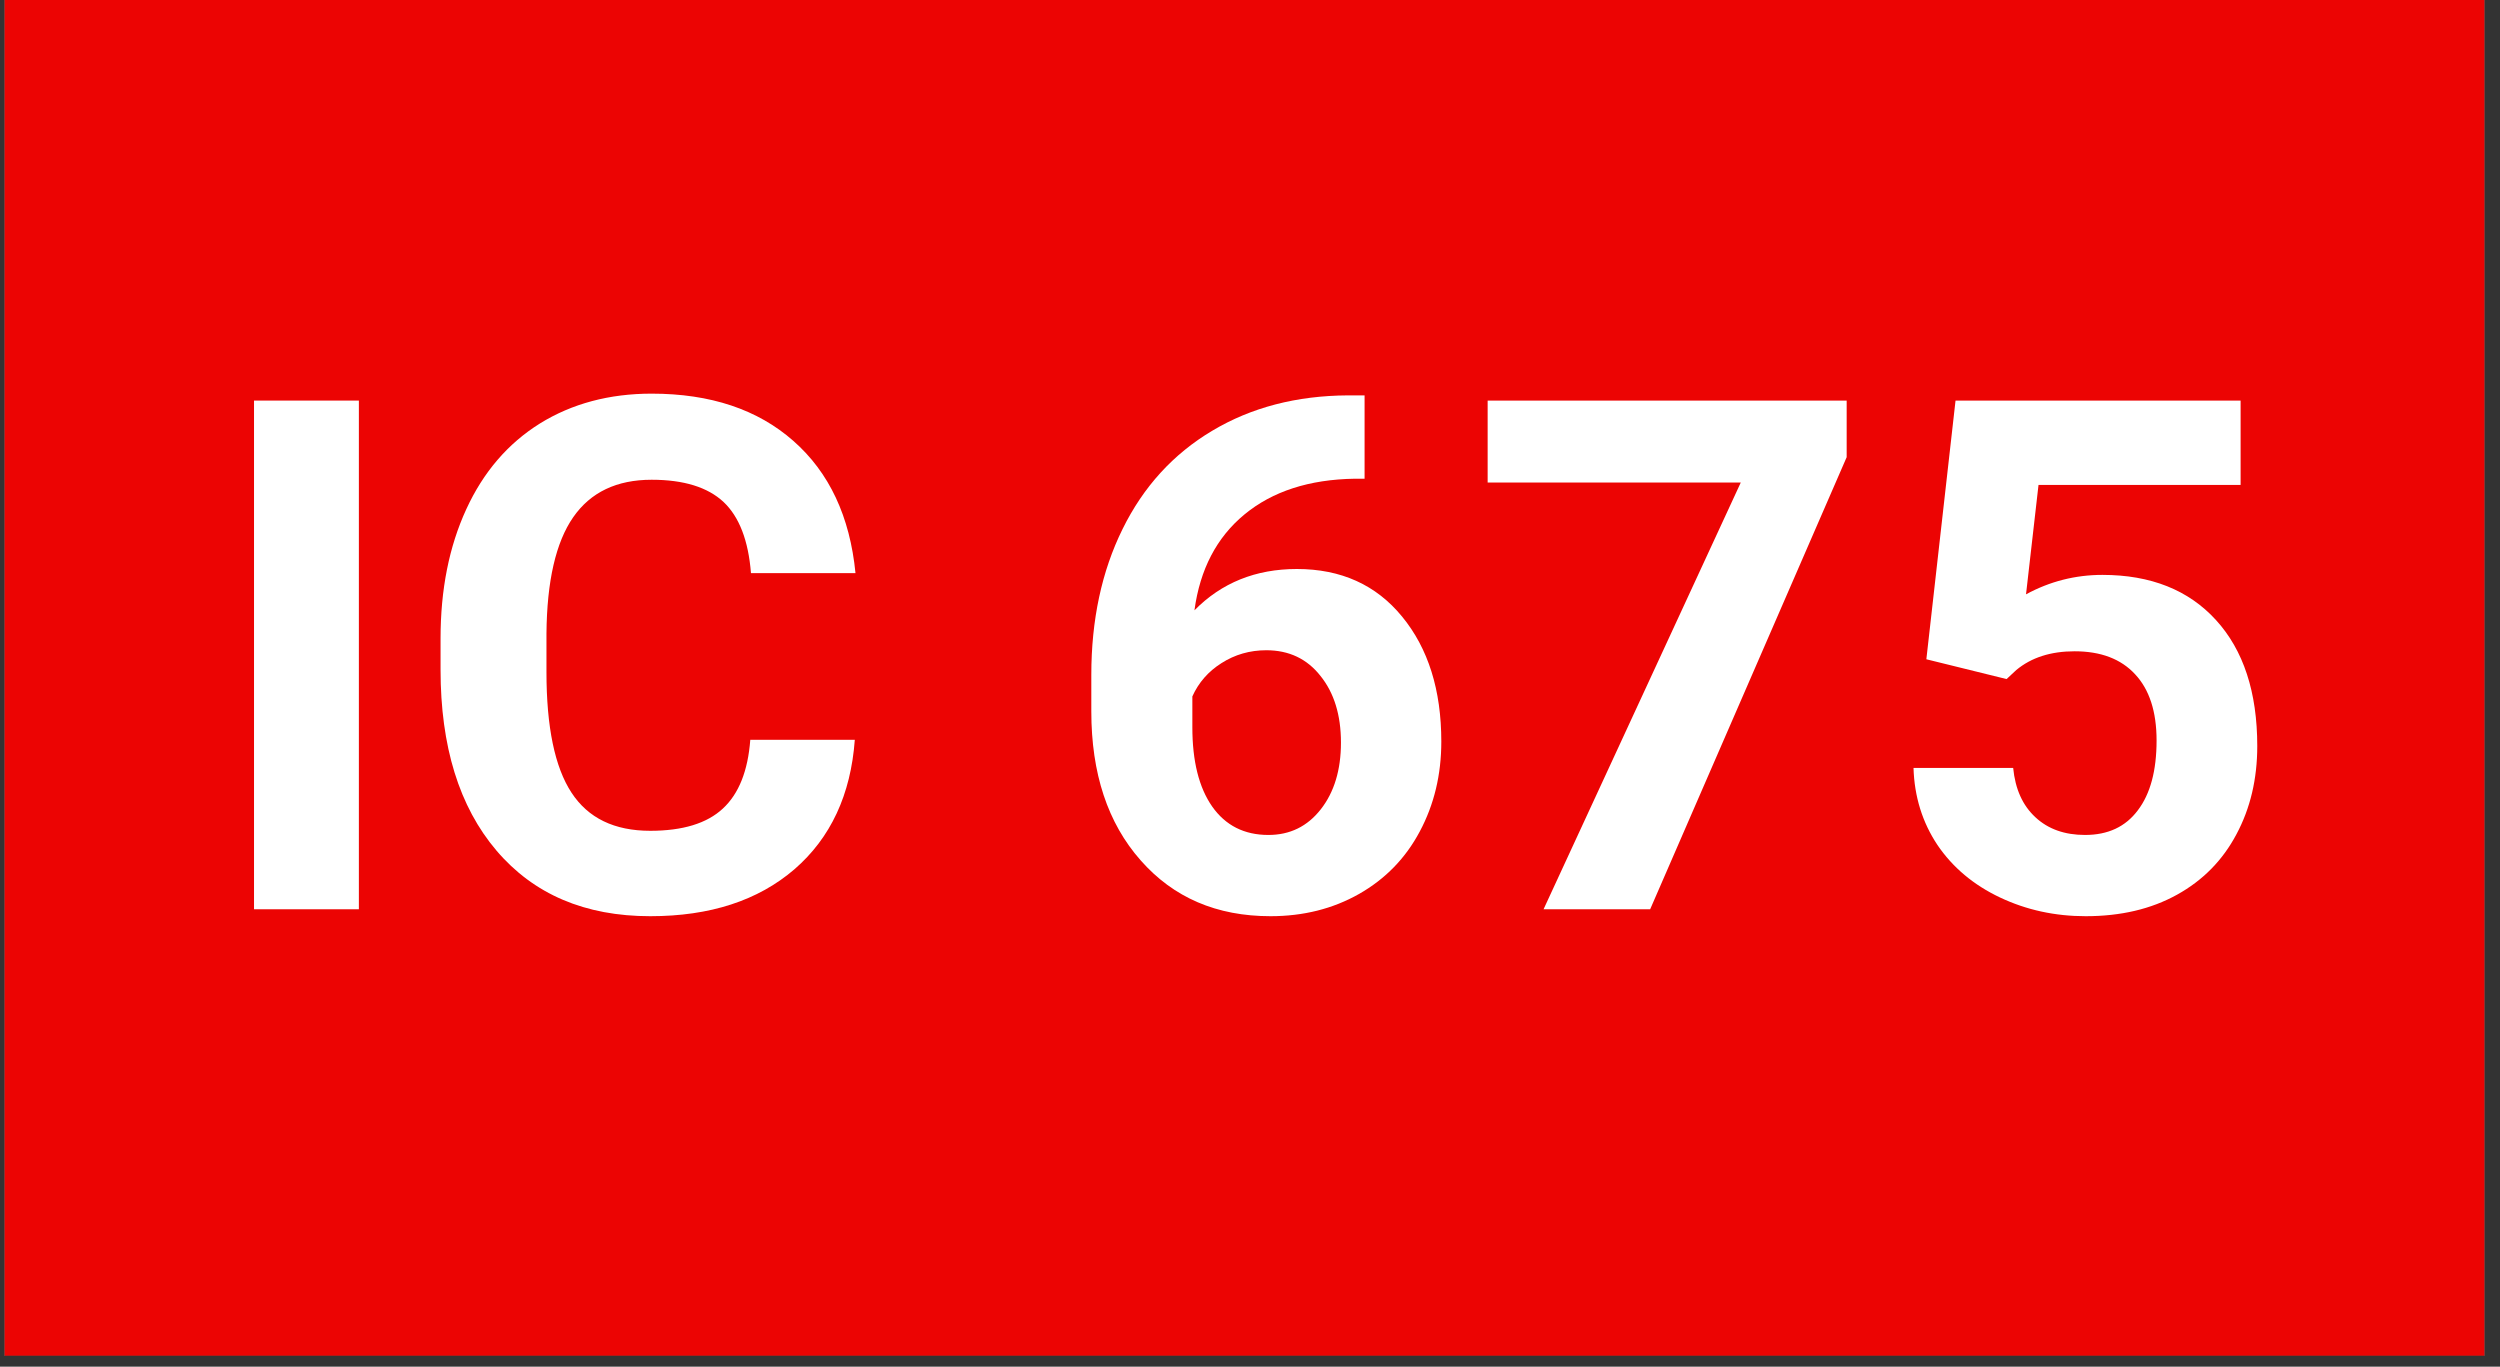 <svg xmlns="http://www.w3.org/2000/svg" xmlns:xlink="http://www.w3.org/1999/xlink" width="150" zoomAndPan="magnify" viewBox="0 0 112.5 61.5" height="82" preserveAspectRatio="xMidYMid meet" version="1.0"><rect x="0" y="0" width="112.5" height="61.5" fill="#333333" stroke="none"/><defs><g/><clipPath id="aa6d9f61ca"><path d="M 0.207 0 L 111.797 0 L 111.797 61.004 L 0.207 61.004 Z M 0.207 0 " clip-rule="nonzero"/></clipPath></defs><g clip-path="url(#aa6d9f61ca)"><path fill="#ffffff" d="M 0.207 0 L 111.797 0 L 111.797 61.004 L 0.207 61.004 Z M 0.207 0 " fill-opacity="1" fill-rule="nonzero"/><path fill="#000000" d="M 0.207 0 L 111.797 0 L 111.797 61.004 L 0.207 61.004 Z M 0.207 0 " fill-opacity="1" fill-rule="nonzero"/><path fill="#ec0403" d="M 0.207 0 L 111.797 0 L 111.797 61.004 L 0.207 61.004 Z M 0.207 0 " fill-opacity="1" fill-rule="nonzero"/></g><g fill="#ffffff" fill-opacity="1"><g transform="translate(9.087, 40.917)"><g><path d="M 7.062 0 L 2.344 0 L 2.344 -22.891 L 7.062 -22.891 Z M 7.062 0 "/></g></g></g><g fill="#ffffff" fill-opacity="1"><g transform="translate(18.466, 40.917)"><g><path d="M 20 -7.625 C 19.82 -5.156 18.914 -3.211 17.281 -1.797 C 15.645 -0.391 13.484 0.312 10.797 0.312 C 7.859 0.312 5.551 -0.672 3.875 -2.641 C 2.195 -4.617 1.359 -7.332 1.359 -10.781 L 1.359 -12.188 C 1.359 -14.383 1.742 -16.32 2.516 -18 C 3.285 -19.676 4.391 -20.961 5.828 -21.859 C 7.273 -22.754 8.953 -23.203 10.859 -23.203 C 13.504 -23.203 15.629 -22.492 17.234 -21.078 C 18.848 -19.66 19.781 -17.676 20.031 -15.125 L 15.328 -15.125 C 15.211 -16.594 14.801 -17.66 14.094 -18.328 C 13.383 -18.992 12.305 -19.328 10.859 -19.328 C 9.285 -19.328 8.109 -18.766 7.328 -17.641 C 6.547 -16.516 6.145 -14.77 6.125 -12.406 L 6.125 -10.672 C 6.125 -8.203 6.5 -6.395 7.25 -5.25 C 8 -4.102 9.18 -3.531 10.797 -3.531 C 12.254 -3.531 13.344 -3.863 14.062 -4.531 C 14.781 -5.195 15.191 -6.227 15.297 -7.625 Z M 20 -7.625 "/></g></g></g><g fill="#ffffff" fill-opacity="1"><g transform="translate(39.519, 40.917)"><g/></g></g><g fill="#ffffff" fill-opacity="1"><g transform="translate(47.531, 40.917)"><g><path d="M 13.875 -23.125 L 13.875 -19.375 L 13.438 -19.375 C 11.383 -19.344 9.727 -18.805 8.469 -17.766 C 7.219 -16.734 6.469 -15.297 6.219 -13.453 C 7.438 -14.691 8.973 -15.312 10.828 -15.312 C 12.816 -15.312 14.395 -14.598 15.562 -13.172 C 16.738 -11.742 17.328 -9.867 17.328 -7.547 C 17.328 -6.055 17.004 -4.707 16.359 -3.5 C 15.723 -2.301 14.812 -1.363 13.625 -0.688 C 12.445 -0.02 11.117 0.312 9.641 0.312 C 7.223 0.312 5.273 -0.523 3.797 -2.203 C 2.316 -3.879 1.578 -6.113 1.578 -8.906 L 1.578 -10.547 C 1.578 -13.023 2.047 -15.211 2.984 -17.109 C 3.922 -19.016 5.266 -20.488 7.016 -21.531 C 8.773 -22.582 10.812 -23.113 13.125 -23.125 Z M 9.453 -11.656 C 8.711 -11.656 8.039 -11.461 7.438 -11.078 C 6.844 -10.703 6.406 -10.203 6.125 -9.578 L 6.125 -8.188 C 6.125 -6.664 6.422 -5.477 7.016 -4.625 C 7.617 -3.77 8.461 -3.344 9.547 -3.344 C 10.516 -3.344 11.301 -3.727 11.906 -4.5 C 12.508 -5.27 12.812 -6.27 12.812 -7.5 C 12.812 -8.738 12.504 -9.738 11.891 -10.5 C 11.285 -11.27 10.473 -11.656 9.453 -11.656 Z M 9.453 -11.656 "/></g></g></g><g fill="#ffffff" fill-opacity="1"><g transform="translate(65.991, 40.917)"><g><path d="M 17.109 -20.344 L 8.266 0 L 3.469 0 L 12.344 -19.203 L 0.953 -19.203 L 0.953 -22.891 L 17.109 -22.891 Z M 17.109 -20.344 "/></g></g></g><g fill="#ffffff" fill-opacity="1"><g transform="translate(84.452, 40.917)"><g><path d="M 2.234 -11.25 L 3.547 -22.891 L 16.375 -22.891 L 16.375 -19.094 L 7.281 -19.094 L 6.719 -14.172 C 7.789 -14.754 8.938 -15.047 10.156 -15.047 C 12.332 -15.047 14.035 -14.367 15.266 -13.016 C 16.504 -11.66 17.125 -9.77 17.125 -7.344 C 17.125 -5.863 16.812 -4.539 16.188 -3.375 C 15.57 -2.207 14.68 -1.301 13.516 -0.656 C 12.348 -0.008 10.977 0.312 9.406 0.312 C 8.02 0.312 6.734 0.031 5.547 -0.531 C 4.359 -1.094 3.422 -1.879 2.734 -2.891 C 2.055 -3.91 1.695 -5.066 1.656 -6.359 L 6.141 -6.359 C 6.234 -5.41 6.566 -4.672 7.141 -4.141 C 7.711 -3.609 8.457 -3.344 9.375 -3.344 C 10.406 -3.344 11.195 -3.711 11.75 -4.453 C 12.312 -5.191 12.594 -6.238 12.594 -7.594 C 12.594 -8.895 12.27 -9.891 11.625 -10.578 C 10.988 -11.266 10.082 -11.609 8.906 -11.609 C 7.832 -11.609 6.957 -11.328 6.281 -10.766 L 5.844 -10.359 Z M 2.234 -11.25 "/></g></g></g></svg>